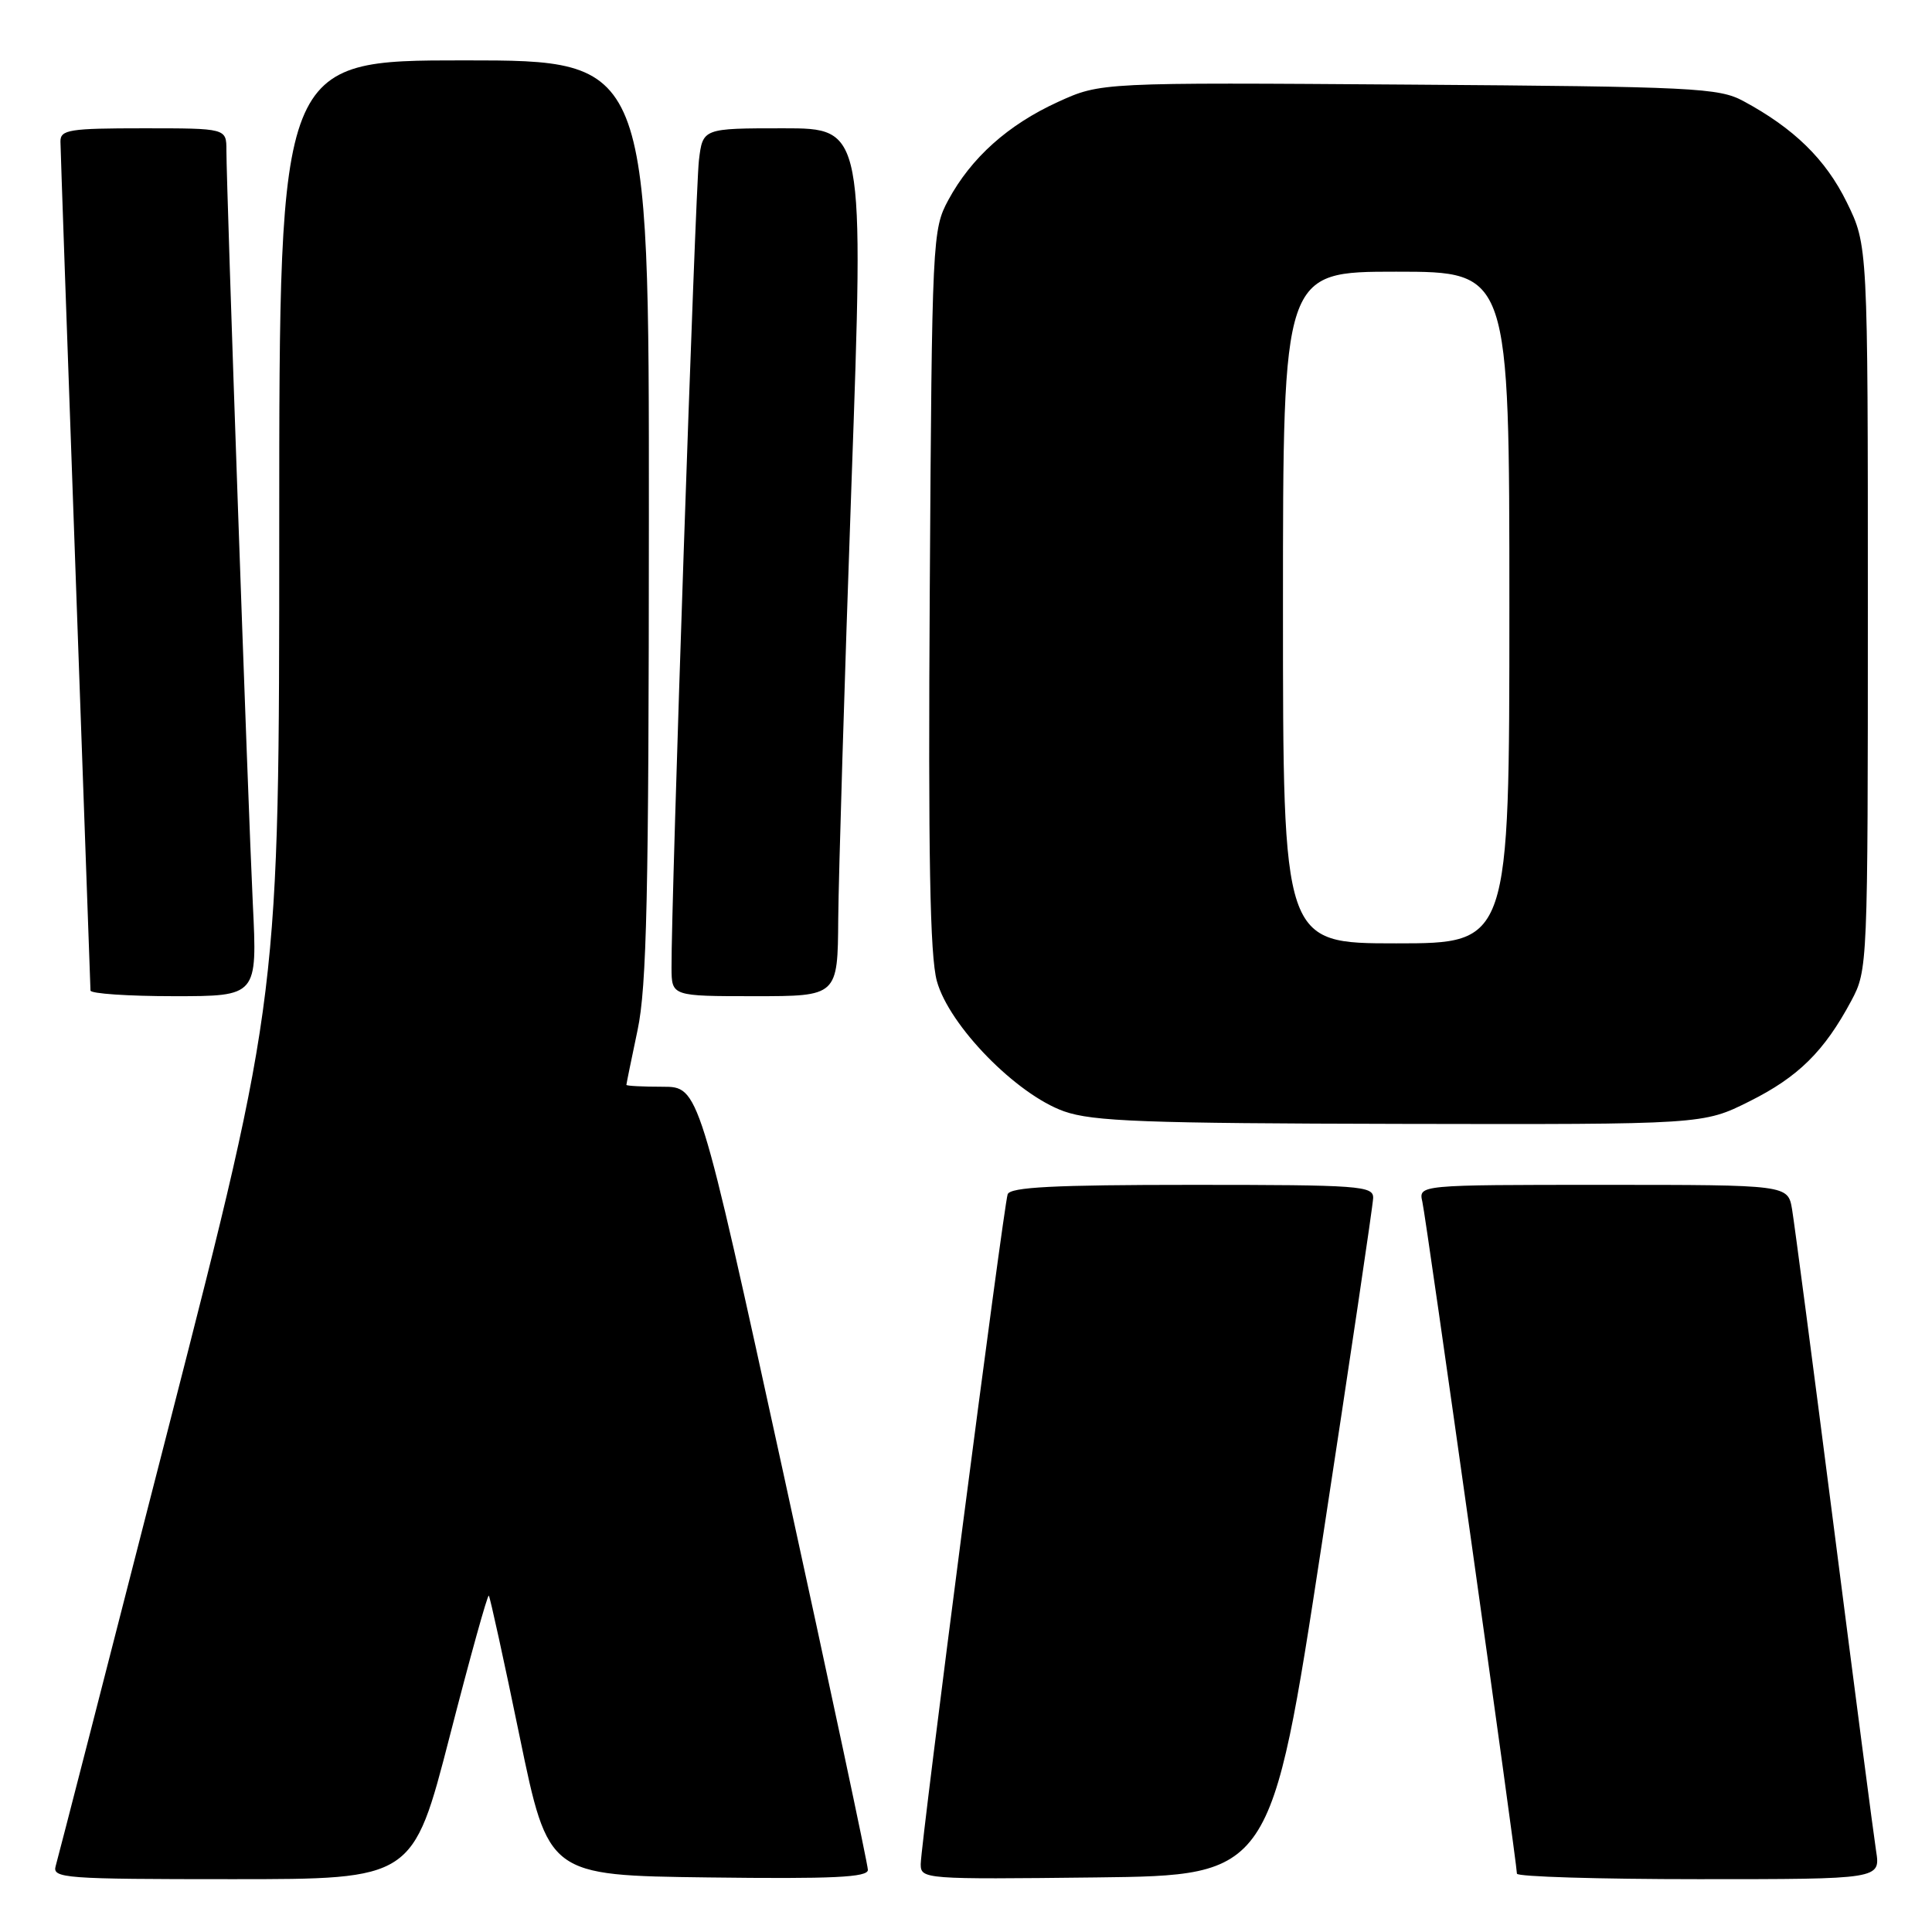 <?xml version="1.0" encoding="UTF-8" standalone="no"?>
<!DOCTYPE svg PUBLIC "-//W3C//DTD SVG 1.1//EN" "http://www.w3.org/Graphics/SVG/1.1/DTD/svg11.dtd" >
<svg xmlns="http://www.w3.org/2000/svg" xmlns:xlink="http://www.w3.org/1999/xlink" version="1.1" viewBox="0 0 256 256">
 <g >
 <path fill="currentColor"
d=" M 59.59 230.07 C 62.27 219.65 64.60 211.27 64.77 211.43 C 64.93 211.60 66.78 220.01 68.86 230.12 C 72.66 248.50 72.66 248.50 93.83 248.77 C 110.42 248.98 115.00 248.76 115.00 247.77 C 115.00 247.07 109.97 223.44 103.81 195.25 C 92.61 144.00 92.61 144.00 87.81 144.00 C 85.16 144.00 83.00 143.89 83.00 143.75 C 83.00 143.61 83.67 140.35 84.48 136.50 C 85.70 130.76 85.97 118.57 85.98 68.75 C 86.00 8.00 86.00 8.00 61.50 8.00 C 37.00 8.00 37.00 8.00 37.00 69.95 C 37.00 131.90 37.00 131.90 22.44 188.70 C 14.44 219.94 7.66 246.29 7.38 247.25 C 6.90 248.88 8.48 249.00 30.79 249.00 C 54.71 249.00 54.71 249.00 59.59 230.07 Z  M 175.16 204.50 C 178.86 180.30 181.92 159.71 181.95 158.75 C 182.00 157.13 180.21 157.00 157.97 157.00 C 139.64 157.00 133.84 157.30 133.52 158.25 C 132.96 159.90 122.00 244.37 122.00 247.01 C 122.00 249.00 122.46 249.03 145.21 248.77 C 168.42 248.50 168.42 248.50 175.16 204.50 Z  M 248.59 245.25 C 248.27 243.19 245.76 223.95 243.01 202.50 C 240.26 181.05 237.76 162.04 237.46 160.25 C 236.91 157.00 236.91 157.00 212.44 157.00 C 187.96 157.00 187.96 157.00 188.47 159.25 C 188.99 161.49 201.00 246.88 201.00 248.27 C 201.00 248.67 211.84 249.00 225.09 249.00 C 249.18 249.00 249.18 249.00 248.59 245.25 Z  M 231.80 145.94 C 238.29 142.70 241.71 139.32 245.30 132.62 C 247.48 128.54 247.50 128.06 247.50 80.50 C 247.50 32.50 247.50 32.50 244.70 26.79 C 241.91 21.11 237.72 17.01 231.00 13.39 C 227.76 11.64 224.46 11.48 186.68 11.21 C 145.86 10.92 145.86 10.92 140.18 13.51 C 133.56 16.54 128.70 20.89 125.66 26.50 C 123.55 30.42 123.49 31.50 123.20 78.00 C 122.98 113.46 123.22 126.64 124.14 130.00 C 125.77 135.91 134.68 145.02 141.00 147.26 C 144.81 148.60 151.69 148.85 185.59 148.92 C 225.68 149.00 225.68 149.00 231.80 145.94 Z  M 33.50 119.75 C 32.87 106.76 30.00 24.87 30.00 19.92 C 30.00 17.00 30.00 17.00 19.00 17.00 C 9.19 17.00 8.00 17.19 8.01 18.75 C 8.02 19.71 8.91 45.25 10.00 75.50 C 11.09 105.75 11.98 130.84 11.99 131.25 C 11.99 131.66 16.97 132.00 23.05 132.00 C 34.10 132.00 34.10 132.00 33.50 119.75 Z  M 111.07 121.75 C 111.12 116.11 111.90 90.24 112.82 64.25 C 114.50 17.00 114.50 17.00 103.81 17.00 C 93.12 17.00 93.12 17.00 92.61 21.25 C 92.14 25.18 88.92 119.78 88.98 128.25 C 89.00 132.00 89.00 132.00 100.00 132.00 C 111.00 132.00 111.00 132.00 111.07 121.75 Z  M 170.00 80.50 C 170.00 36.00 170.00 36.00 185.00 36.00 C 200.00 36.00 200.00 36.00 200.00 80.50 C 200.00 125.00 200.00 125.00 185.00 125.00 C 170.00 125.00 170.00 125.00 170.00 80.50 Z "/>
</g>
</svg>
